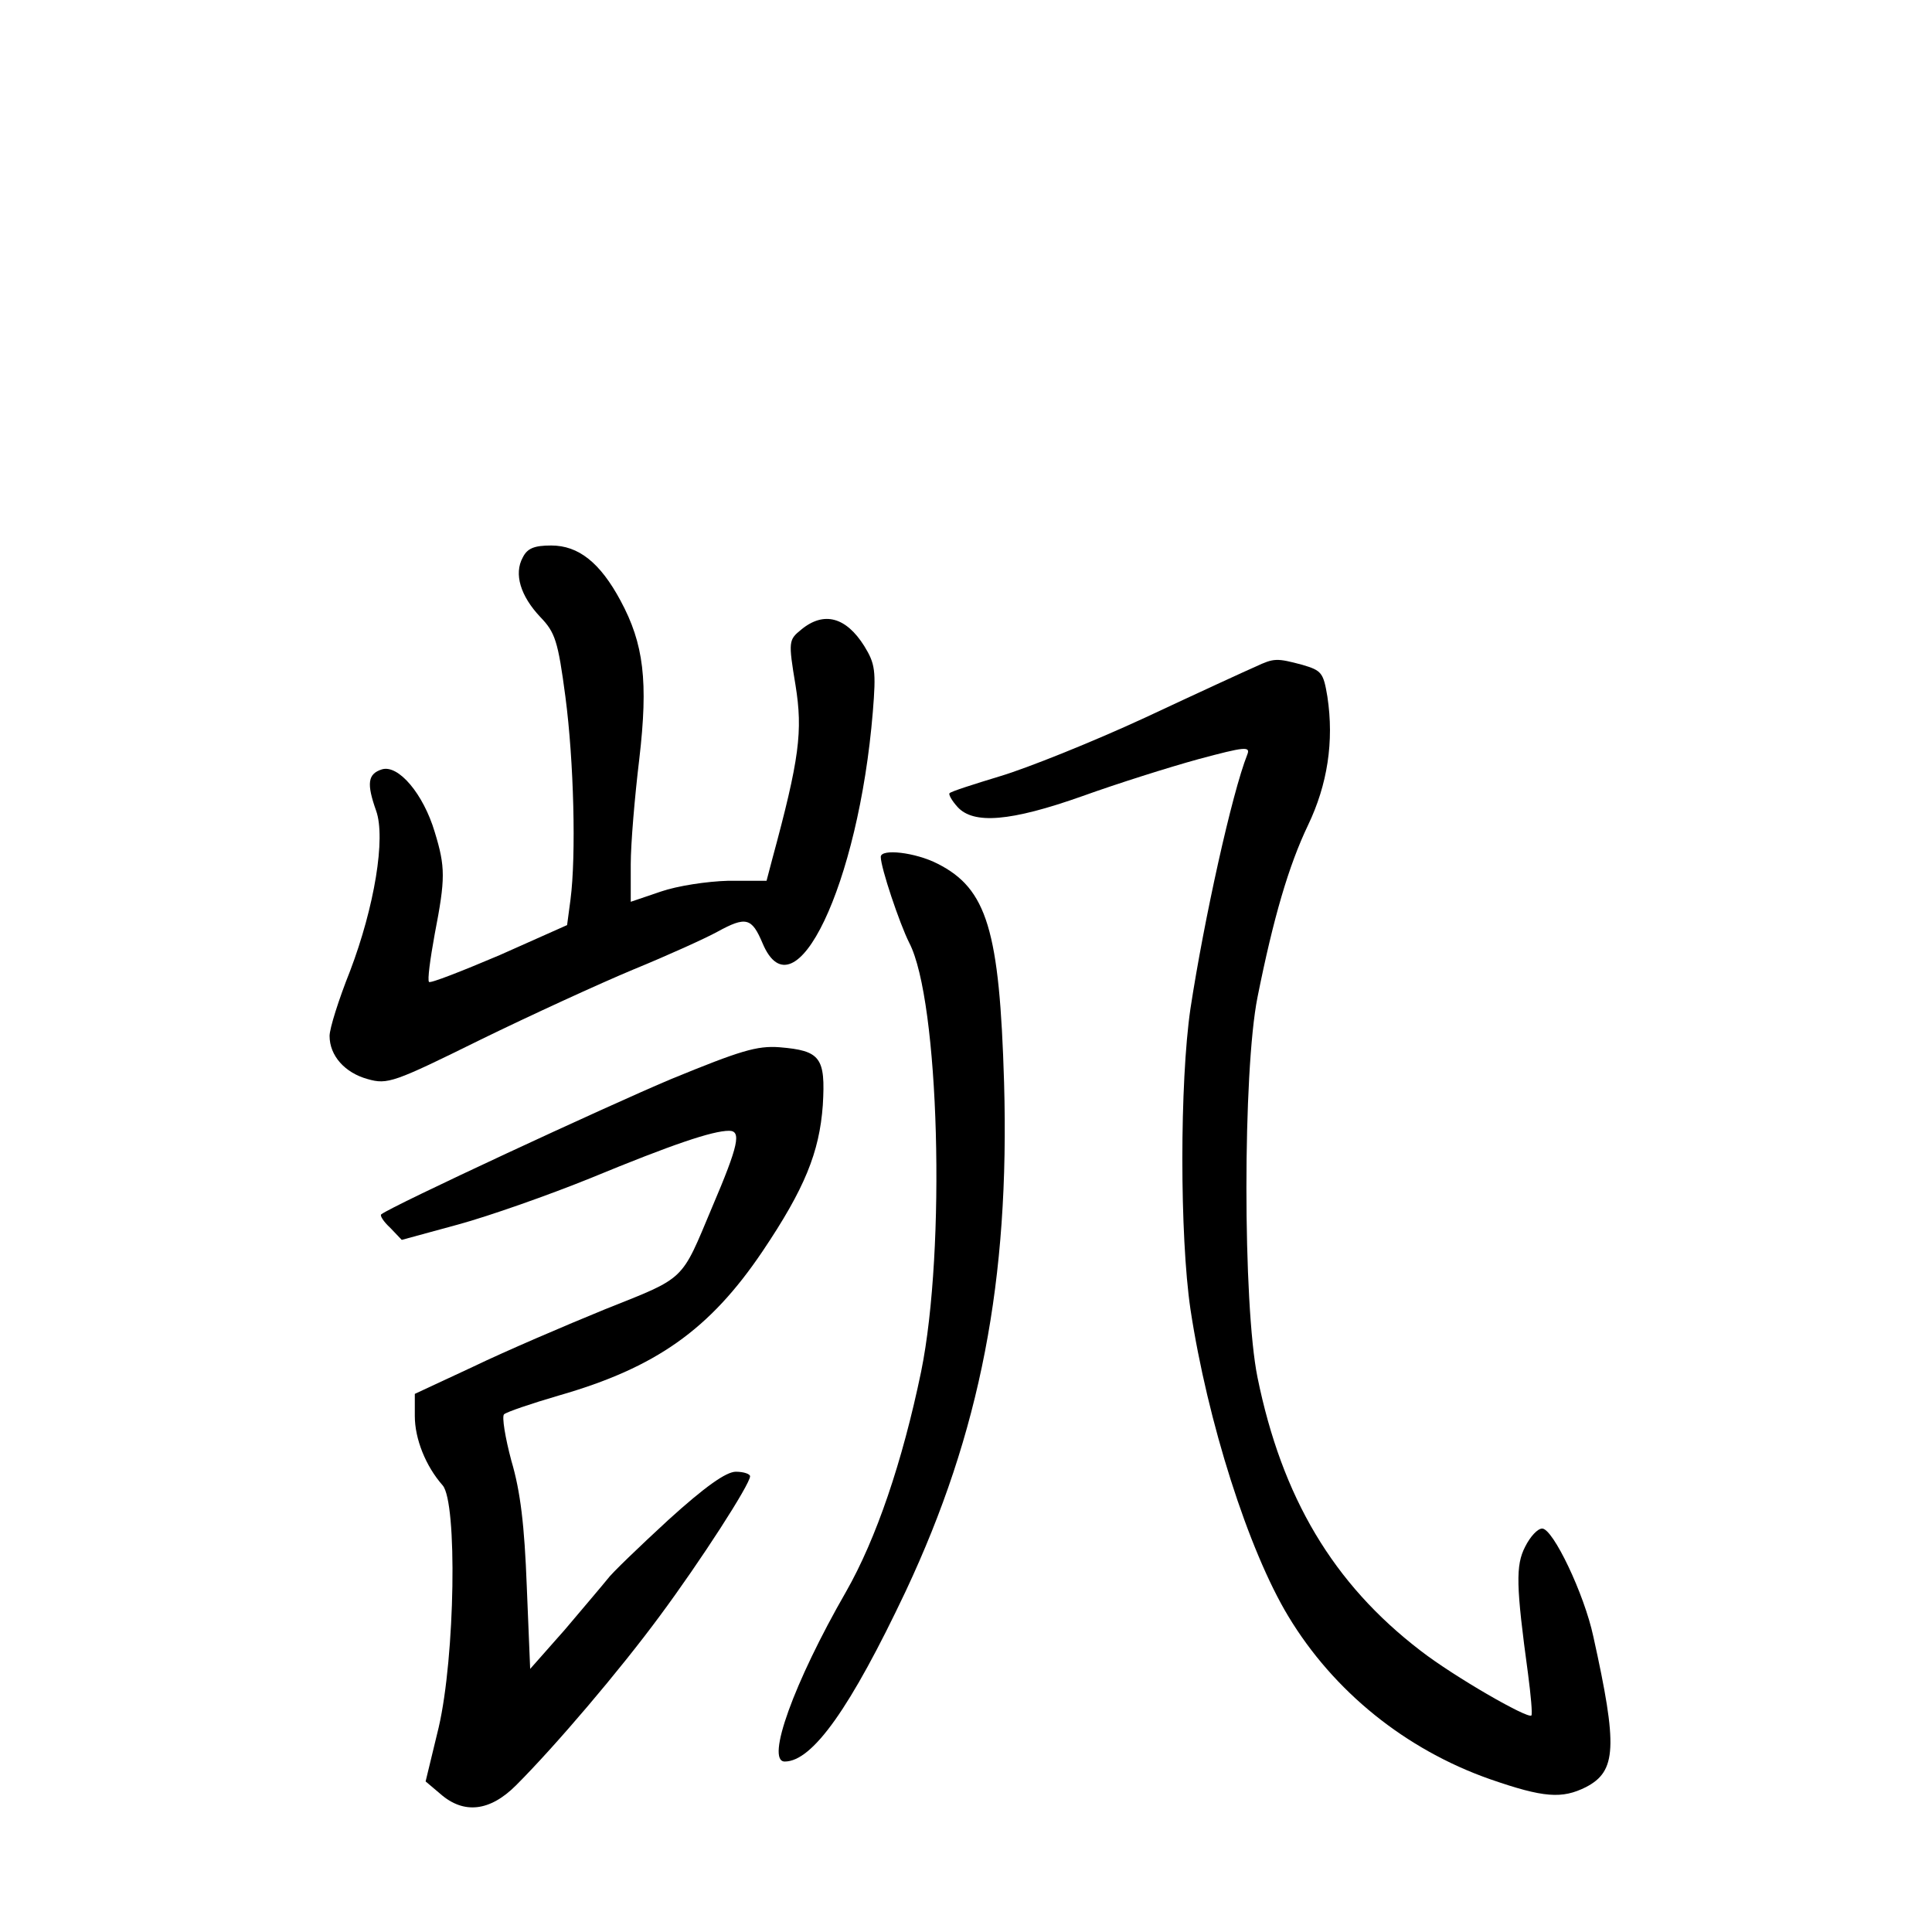 <?xml version="1.0" standalone="no"?>
<!DOCTYPE svg PUBLIC "-//W3C//DTD SVG 20010904//EN"
 "http://www.w3.org/TR/2001/REC-SVG-20010904/DTD/svg10.dtd">
<svg version="1.0" xmlns="http://www.w3.org/2000/svg"
 width="340pt" height="340pt" viewBox="0 0 340 340"
 preserveAspectRatio="xMidYMid meet">
<g transform="translate(0,340) scale(0.1,-0.1)"
fill="#000000" stroke="none">
<path d="M920 2419 c-16 -29 -4 -68 31 -105 26 -27 31 -42 44 -140 15 -114 19
-280 9 -357 l-6 -45 -119 -53 c-66 -28 -122 -50 -124 -47 -3 3 2 40 10 84 19
98 19 118 0 180 -20 67 -64 119 -93 110 -25 -8 -27 -25 -10 -73 17 -48 -3
-169 -46 -282 -20 -50 -36 -101 -36 -114 0 -35 27 -65 67 -76 35 -10 46 -6
198 69 88 43 210 99 270 124 61 25 127 55 147 66 51 28 61 25 80 -20 56 -133
169 103 194 407 6 73 4 85 -15 116 -32 51 -71 62 -111 29 -22 -18 -23 -20 -10
-98 13 -81 7 -129 -41 -306 l-10 -38 -67 0 c-38 -1 -90 -9 -119 -19 l-53 -18
0 66 c0 36 7 119 15 185 16 137 8 203 -33 279 -36 67 -74 97 -122 97 -30 0
-42 -5 -50 -21z"/>
<path d="M2210 2227 c-14 -6 -101 -46 -195 -90 -93 -43 -208 -89 -255 -103
-46 -14 -87 -27 -89 -30 -2 -2 4 -13 14 -24 28 -31 93 -26 220 19 61 22 153
51 204 65 82 22 92 23 86 8 -27 -68 -76 -290 -100 -447 -19 -130 -19 -400 0
-529 30 -198 102 -424 172 -540 80 -133 207 -235 355 -287 95 -33 127 -35 169
-14 54 28 56 71 13 265 -16 75 -71 190 -90 190 -8 0 -21 -14 -30 -32 -17 -33
-16 -69 5 -223 5 -38 8 -71 6 -74 -7 -6 -137 69 -195 114 -154 118 -244 270
-287 481 -26 128 -26 539 0 669 28 140 55 232 89 303 34 71 46 147 34 226 -7
42 -10 46 -44 56 -45 12 -50 12 -82 -3z"/>
<path d="M1550 1892 c0 -19 33 -117 50 -151 53 -101 65 -539 21 -755 -33 -159
-79 -294 -132 -387 -92 -160 -142 -299 -108 -299 49 0 116 95 213 300 131 279
183 547 173 895 -8 268 -30 341 -117 385 -39 20 -100 27 -100 12z"/>
<path d="M1181 1501 c-114 -48 -491 -223 -510 -238 -3 -2 4 -13 16 -24 l20
-21 99 27 c55 15 160 52 234 82 143 59 214 83 243 83 22 0 17 -25 -30 -135
-55 -131 -45 -122 -188 -179 -71 -29 -176 -74 -232 -101 l-103 -48 0 -39 c0
-40 19 -88 49 -122 26 -30 22 -301 -7 -426 l-23 -95 26 -22 c41 -36 87 -31
133 15 70 70 183 203 253 298 72 97 159 232 159 246 0 4 -11 8 -25 8 -17 0
-54 -26 -119 -85 -51 -47 -100 -94 -107 -104 -8 -10 -42 -50 -75 -89 l-61 -69
-6 146 c-4 106 -11 166 -27 220 -11 41 -17 78 -13 82 4 4 48 19 96 33 171 49
266 116 359 254 74 110 100 174 106 257 5 84 -4 96 -76 102 -40 3 -69 -6 -191
-56z"/>
</g>
</svg>
